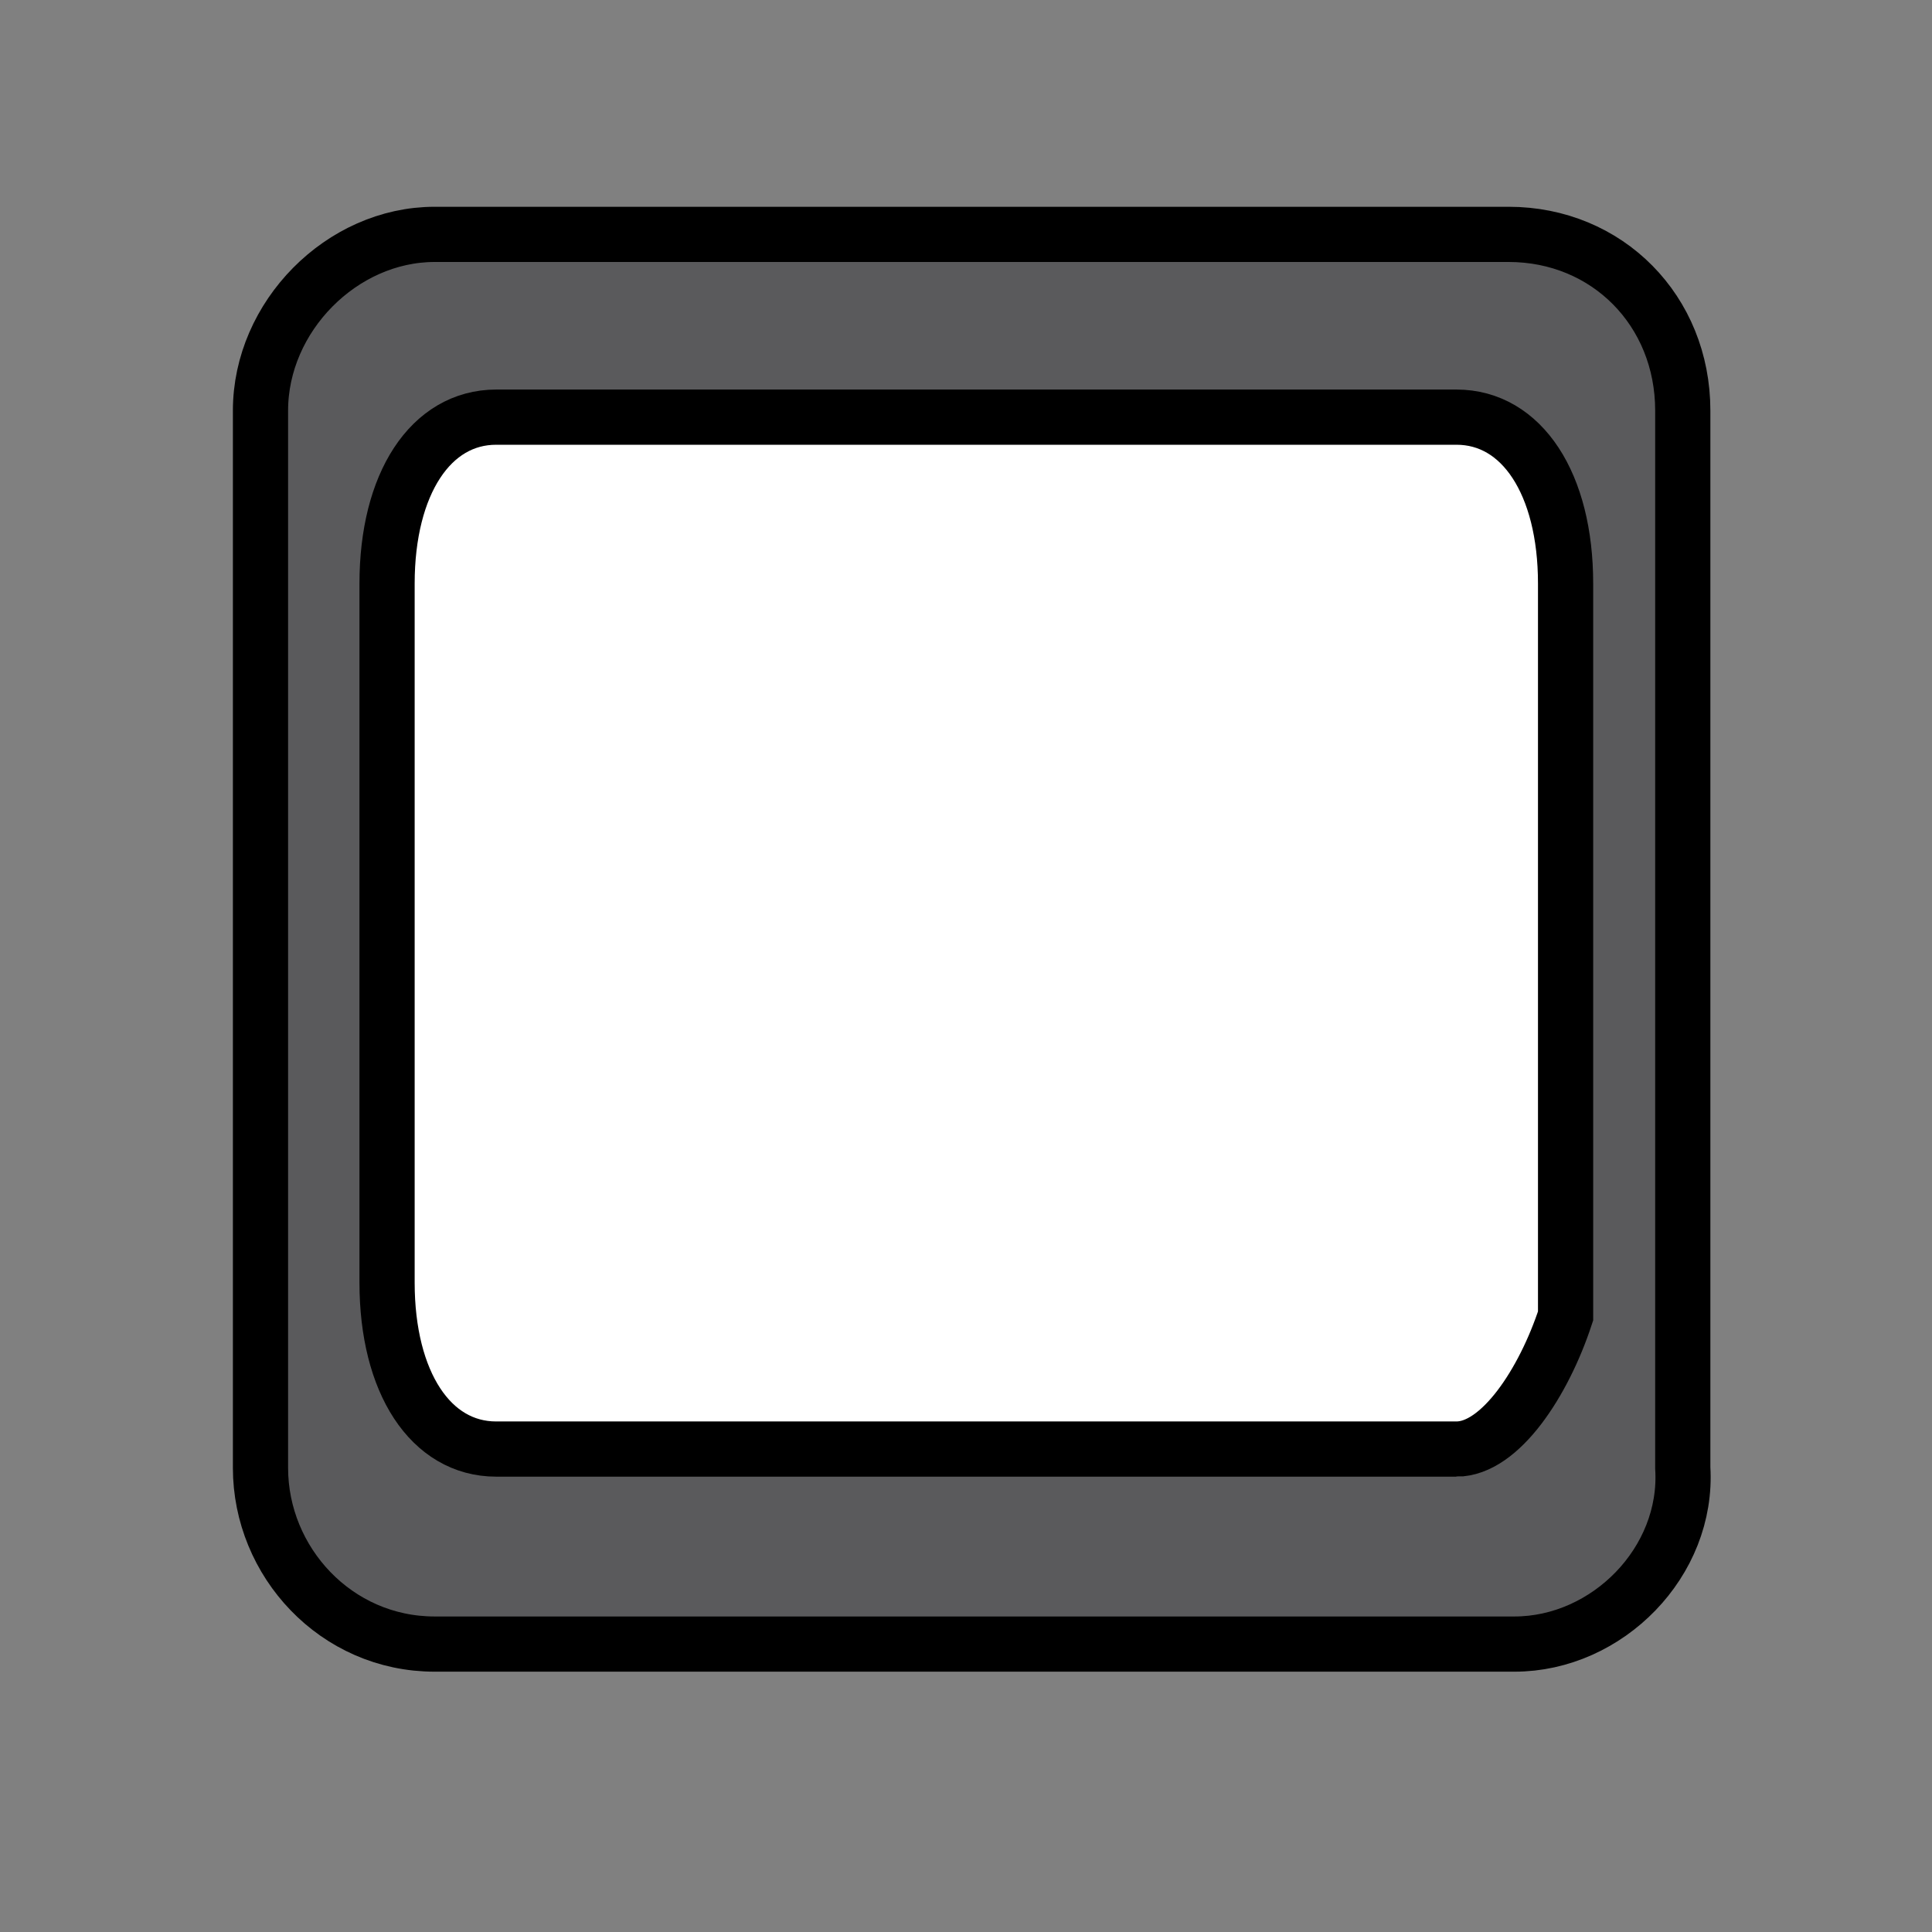 <?xml version="1.0" encoding="utf-8"?>
<!-- Generator: Adobe Illustrator 19.1.0, SVG Export Plug-In . SVG Version: 6.00 Build 0)  -->
<svg version="1.1" id="Layer_1" xmlns="http://www.w3.org/2000/svg" xmlns:xlink="http://www.w3.org/1999/xlink" x="0px" y="0px"
	 viewBox="0 0 35 35" style="enable-background:new 0 0 35 35;" xml:space="preserve">
<rect x="0" y="0" width="35" height="35" fill="#808080" stroke="none"/>
<style type="text/css">
	.st0{fill:#0398CC;}
	.st1{fill:#FFFFFF;}
	.st2{fill:#5A5A5C;}
	.st3{fill:#C4BAB3;}
</style>
<g>
	<path stroke="null" id="svg_2" d="m27.436,29.784l-19.562,0c-1.788,0 -3.155,-1.49 -3.155,-3.192l0,-19.154c0,-1.703 1.472,-3.192 3.155,-3.192l19.456,0c1.788,0 3.155,1.383 3.155,3.192l0,19.154c0.105,1.703 -1.367,3.192 -3.05,3.192z" class="st2"/>
   <path stroke="null" id="svg_3" d="m26.385,26.251l-17.396,0c-1.186,0 -1.977,-1.206 -1.977,-3.015l0,-12.664c0,-1.809 0.791,-3.015 1.977,-3.015l17.396,0c1.186,0 1.977,1.206 1.977,3.015l0,13.267c-0.395,1.206 -1.186,2.412 -1.977,2.412z" class="st1"/>
</g>
</svg>

